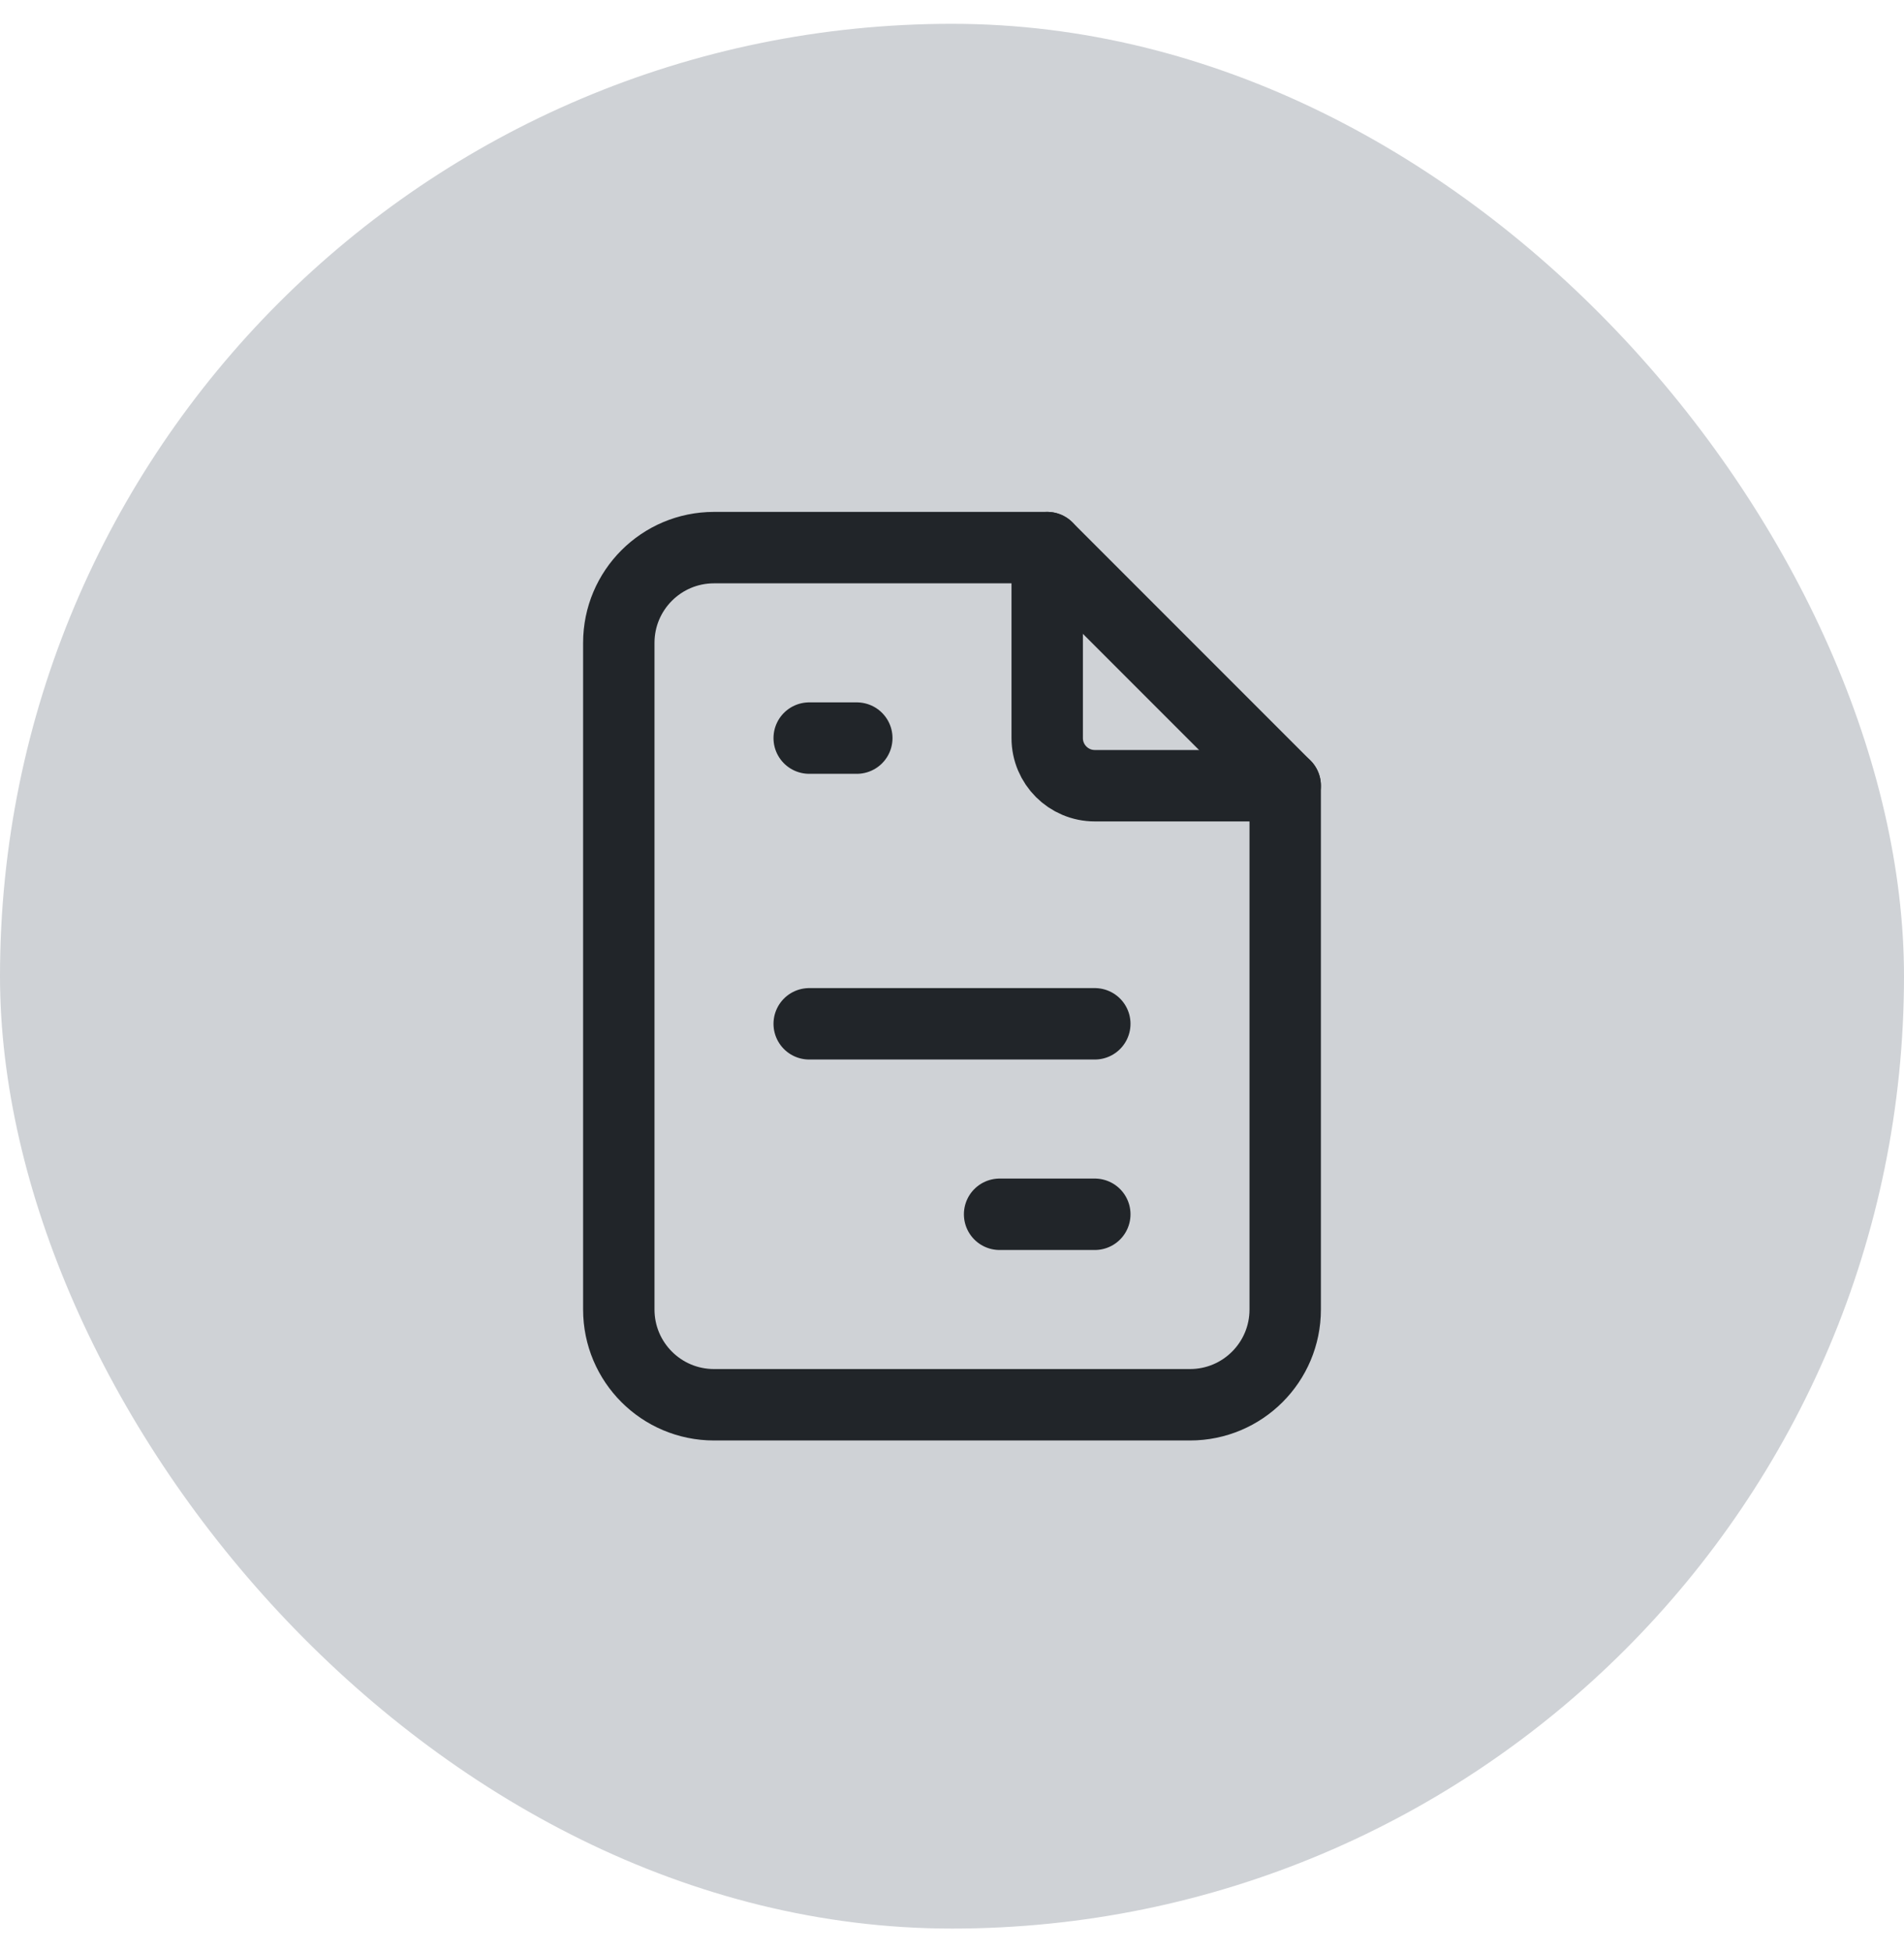 <svg width="40" height="41" viewBox="0 0 40 41" fill="none" xmlns="http://www.w3.org/2000/svg">
<rect y="0.5" width="40" height="40" rx="20" fill="#CFD2D6"/>
<path d="M22 11.5V15.5C22 16.052 22.448 16.5 23 16.5H27" stroke="#212529" stroke-width="1.5" stroke-linecap="round" stroke-linejoin="round"/>
<path fill-rule="evenodd" clip-rule="evenodd" d="M25 29.5H15C13.895 29.5 13 28.605 13 27.5V13.5C13 12.395 13.895 11.5 15 11.5H22L27 16.5V27.5C27 28.605 26.105 29.5 25 29.5Z" stroke="#212529" stroke-width="1.5" stroke-linecap="round" stroke-linejoin="round"/>
<path d="M17 15.5H18" stroke="#212529" stroke-width="1.5" stroke-linecap="round" stroke-linejoin="round"/>
<path d="M17 21.5H23" stroke="#212529" stroke-width="1.5" stroke-linecap="round" stroke-linejoin="round"/>
<path d="M21 25.5H23" stroke="#212529" stroke-width="1.5" stroke-linecap="round" stroke-linejoin="round"/>
</svg>
